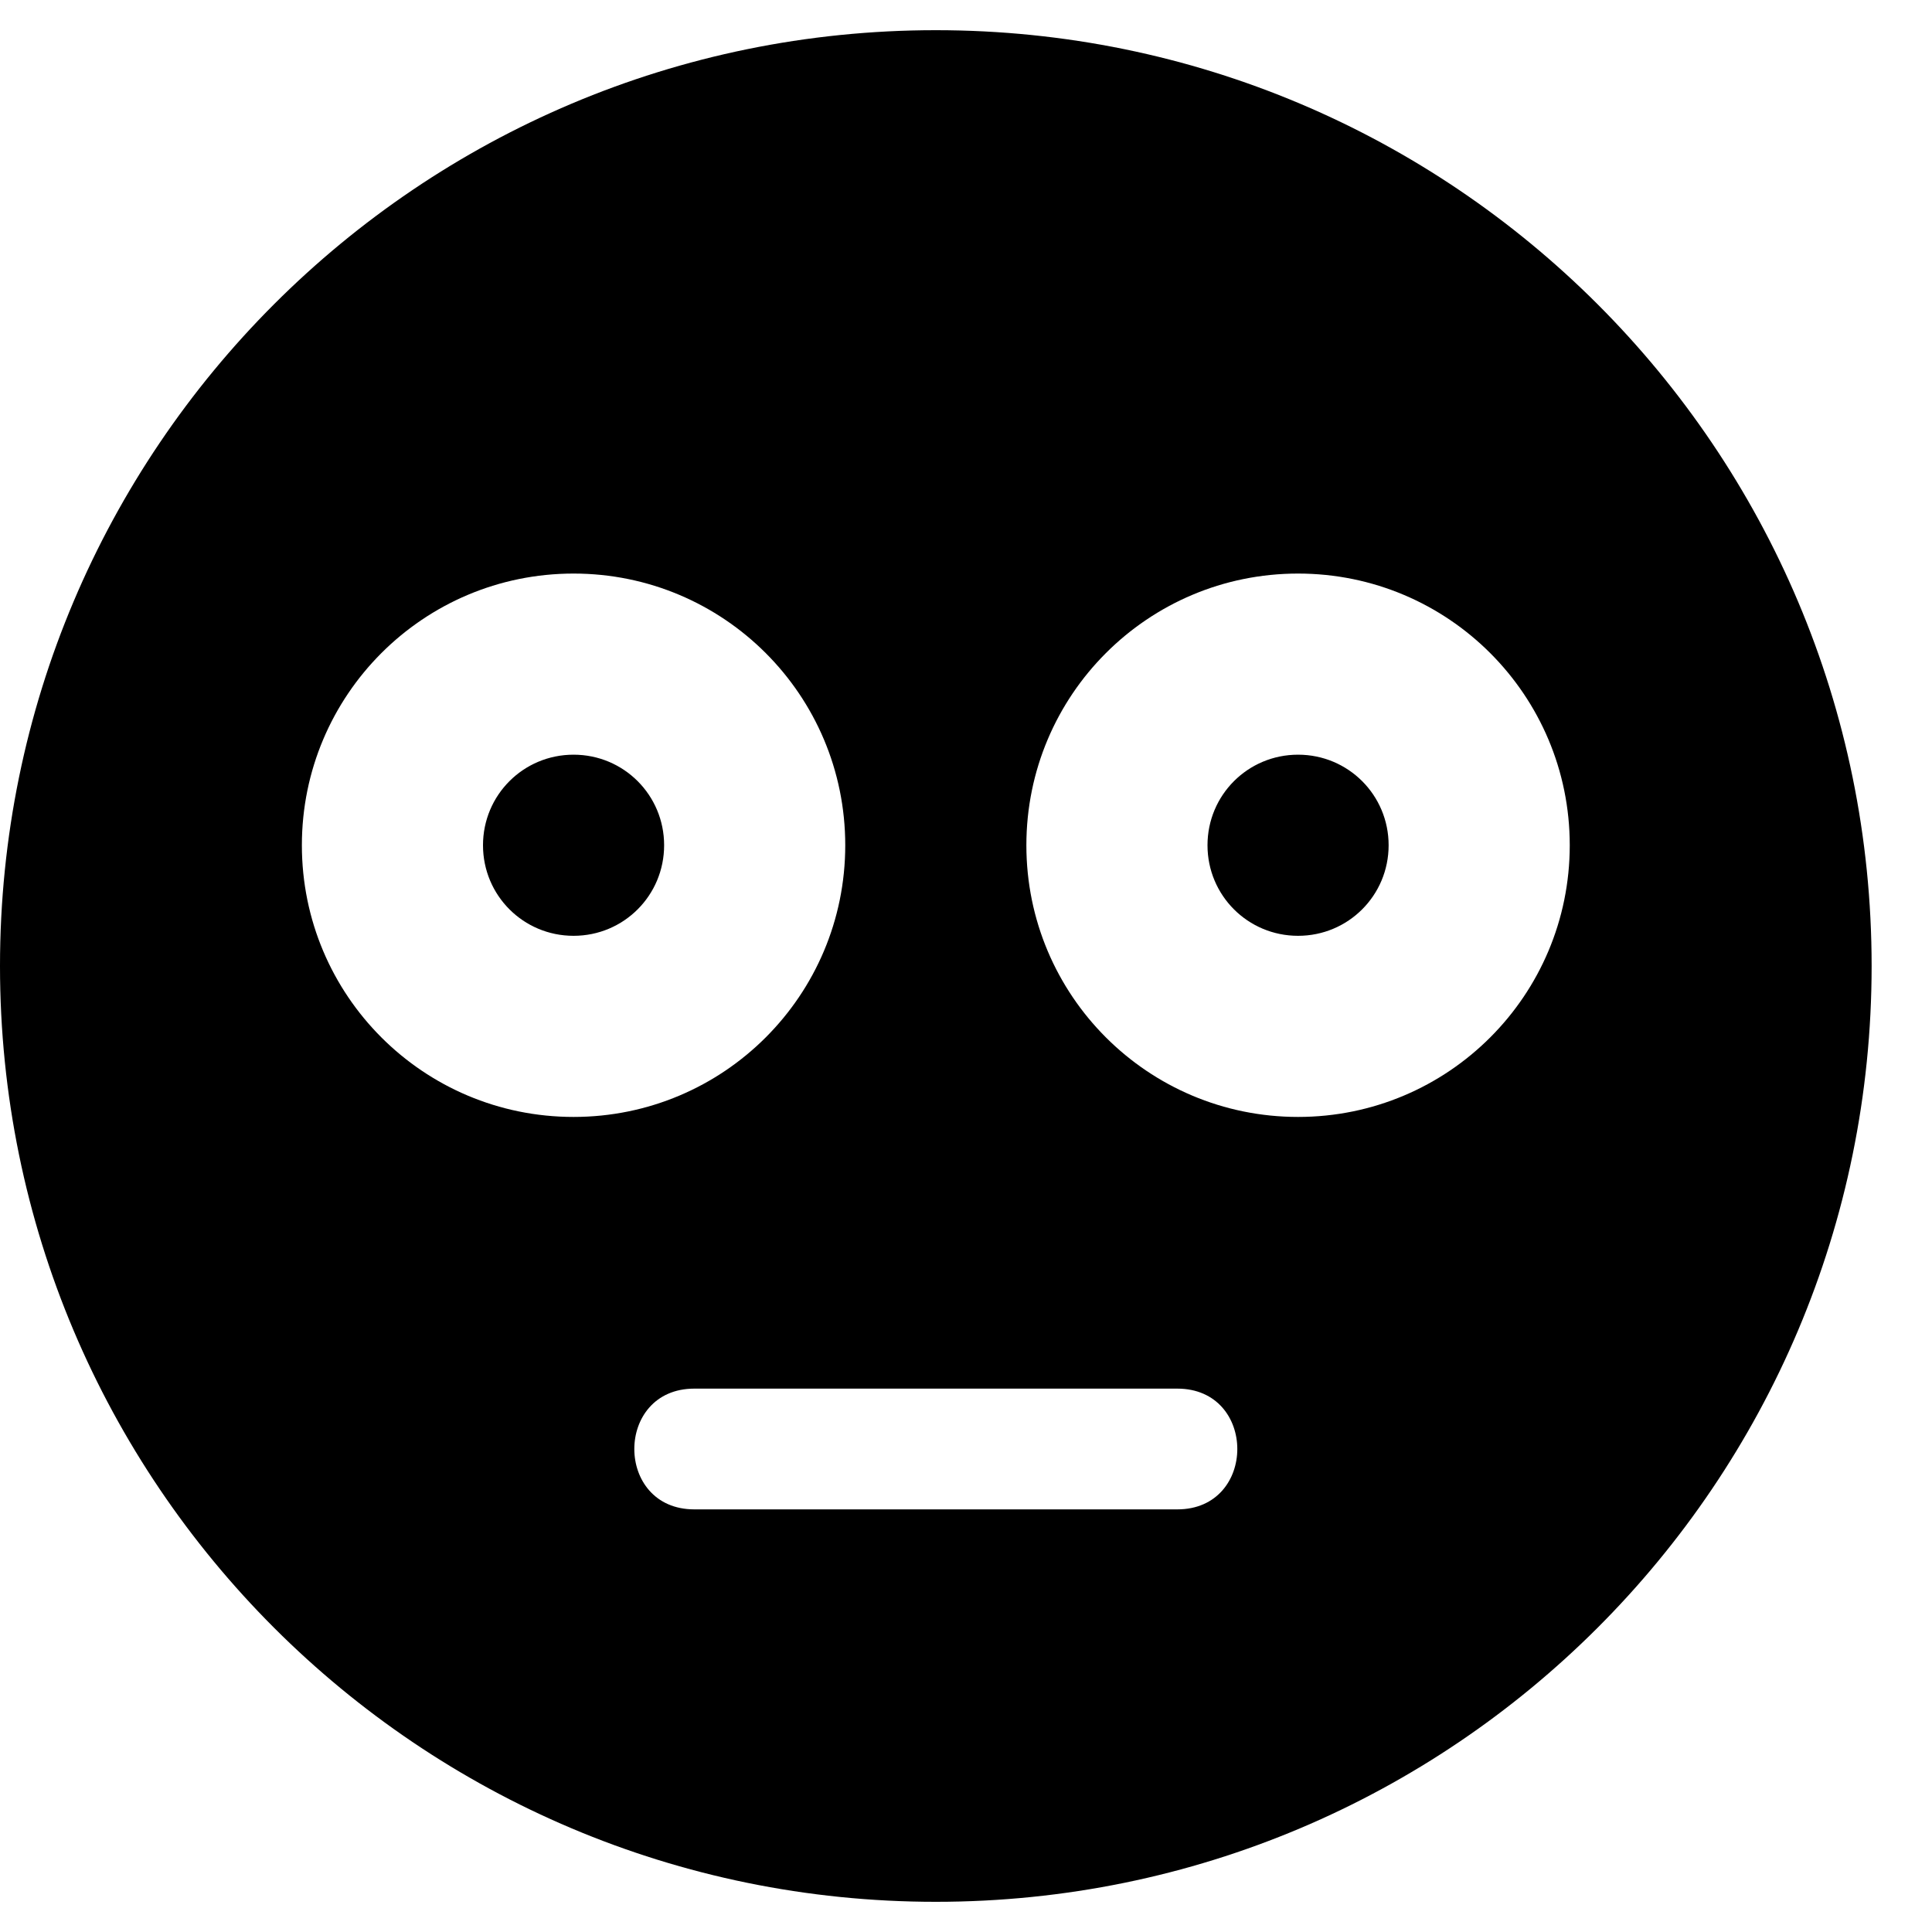 <svg xmlns="http://www.w3.org/2000/svg" version="1.1" viewBox="0 0 512 512" fill="currentColor"><path fill="currentColor" d="M344 200c-13.3 0-24 10.7-24 24s10.7 24 24 24s24-10.7 24-24s-10.7-24-24-24m-192 0c-13.3 0-24 10.7-24 24s10.7 24 24 24s24-10.7 24-24s-10.7-24-24-24M248 8C111 8 0 119 0 256s111 248 248 248s248-111 248-248S385 8 248 8M80 224c0-39.8 32.2-72 72-72s72 32.2 72 72s-32.2 72-72 72s-72-32.2-72-72m232 176H184c-21.2 0-21.2-32 0-32h128c21.2 0 21.2 32 0 32m32-104c-39.8 0-72-32.2-72-72s32.2-72 72-72s72 32.2 72 72s-32.2 72-72 72"/></svg>